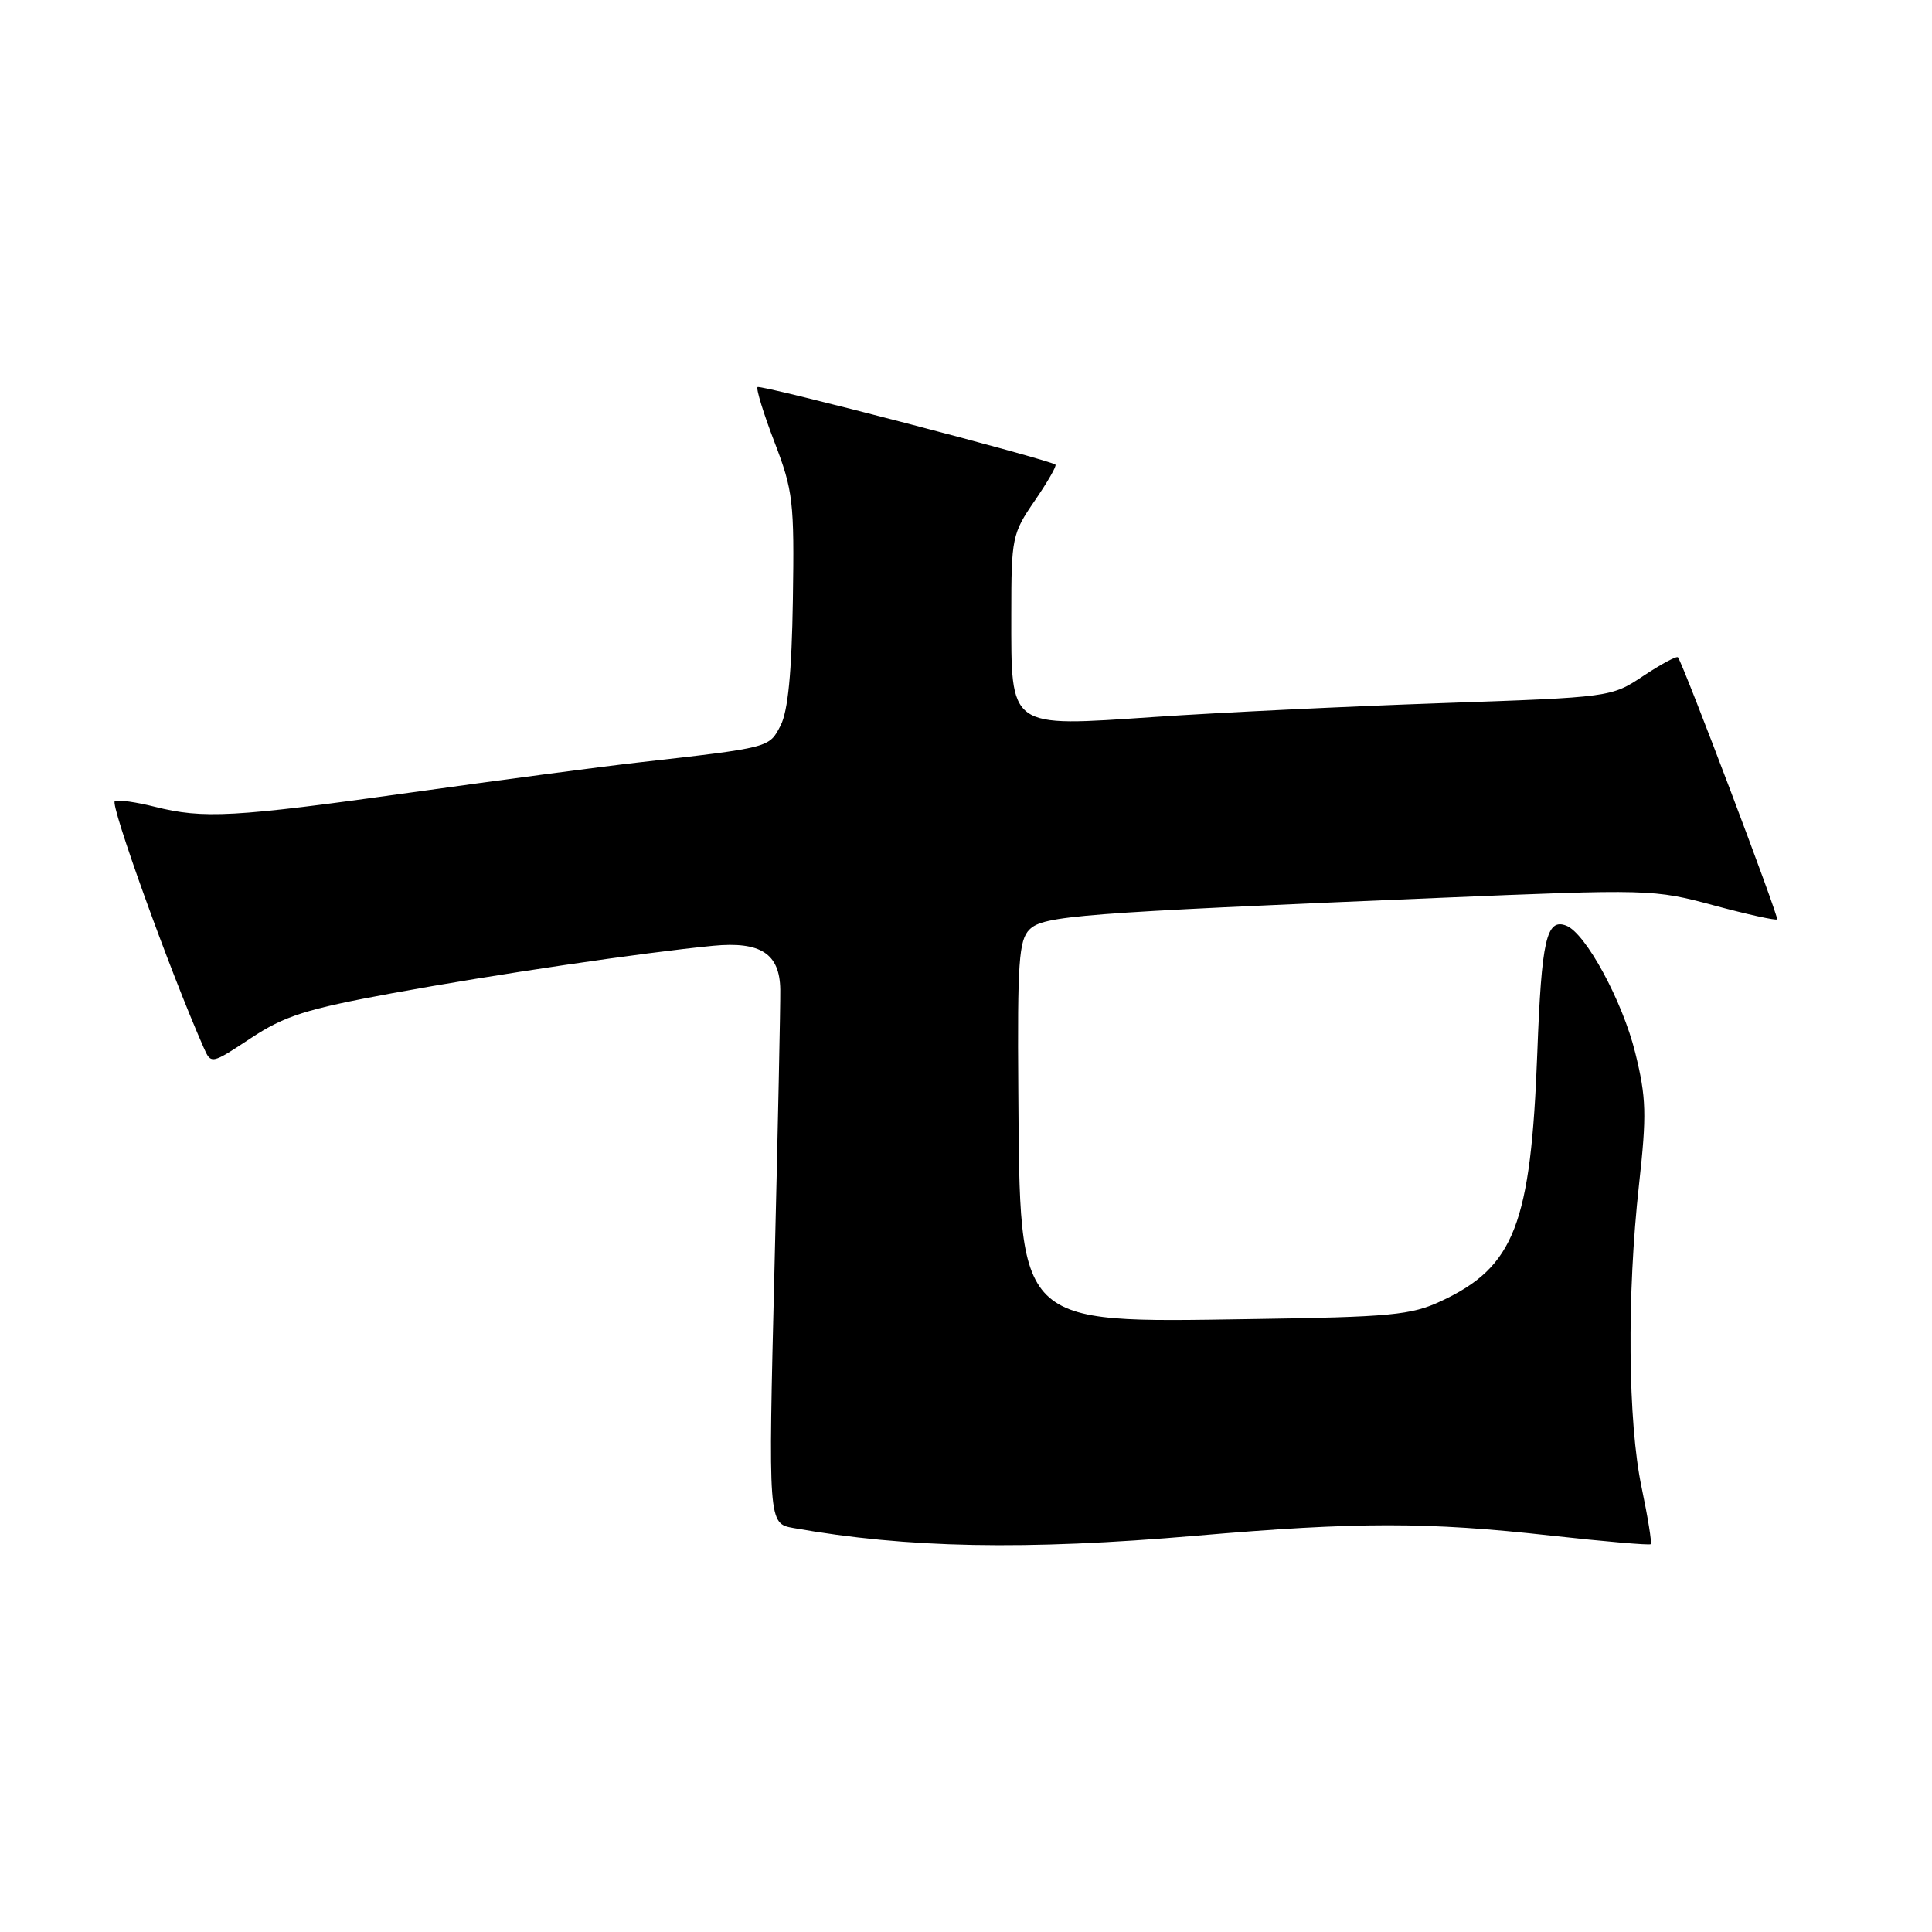 <?xml version="1.0" encoding="UTF-8" standalone="no"?>
<!DOCTYPE svg PUBLIC "-//W3C//DTD SVG 1.1//EN" "http://www.w3.org/Graphics/SVG/1.1/DTD/svg11.dtd" >
<svg xmlns="http://www.w3.org/2000/svg" xmlns:xlink="http://www.w3.org/1999/xlink" version="1.1" viewBox="0 0 256 256">
 <g >
 <path fill="currentColor"
d=" M 158.50 203.49 C 179.85 201.65 189.15 201.65 205.46 203.47 C 212.59 204.26 218.56 204.77 218.73 204.61 C 218.90 204.44 218.35 201.05 217.52 197.08 C 215.70 188.44 215.56 171.56 217.18 156.95 C 218.21 147.67 218.15 145.45 216.68 139.50 C 214.99 132.64 210.10 123.63 207.53 122.65 C 204.91 121.65 204.26 124.54 203.70 139.50 C 202.85 162.22 200.67 167.85 191.00 172.38 C 186.96 174.27 184.37 174.51 165.50 174.79 C 134.50 175.25 135.17 175.92 134.93 144.44 C 134.80 127.52 135.01 124.56 136.41 123.17 C 138.23 121.34 143.06 120.97 190.26 118.99 C 218.60 117.80 219.13 117.82 227.10 119.97 C 231.55 121.17 235.32 122.00 235.48 121.82 C 235.74 121.54 223.09 88.12 222.34 87.10 C 222.17 86.89 220.12 87.99 217.77 89.55 C 213.50 92.39 213.48 92.39 191.00 93.17 C 178.62 93.60 161.53 94.42 153.00 95.00 C 133.47 96.31 134.00 96.70 134.00 81.32 C 134.00 71.26 134.12 70.69 137.10 66.36 C 138.80 63.88 140.04 61.73 139.85 61.57 C 139.04 60.90 100.74 50.92 100.38 51.29 C 100.16 51.51 101.17 54.80 102.63 58.60 C 105.09 65.02 105.26 66.48 105.06 79.45 C 104.91 89.15 104.41 94.24 103.43 96.14 C 101.90 99.09 102.12 99.04 84.50 101.04 C 79.55 101.60 65.97 103.40 54.32 105.03 C 30.98 108.30 26.96 108.52 20.50 106.90 C 18.09 106.29 15.72 105.95 15.22 106.15 C 14.50 106.43 22.50 128.63 26.97 138.77 C 27.97 141.04 27.97 141.04 33.24 137.56 C 37.70 134.61 40.56 133.70 52.00 131.60 C 65.52 129.12 85.11 126.23 94.50 125.32 C 100.79 124.72 103.32 126.36 103.39 131.11 C 103.42 132.97 103.07 149.66 102.62 168.18 C 101.79 201.87 101.79 201.87 105.14 202.47 C 120.14 205.14 135.88 205.44 158.50 203.49 Z "/>
</g>
</svg>